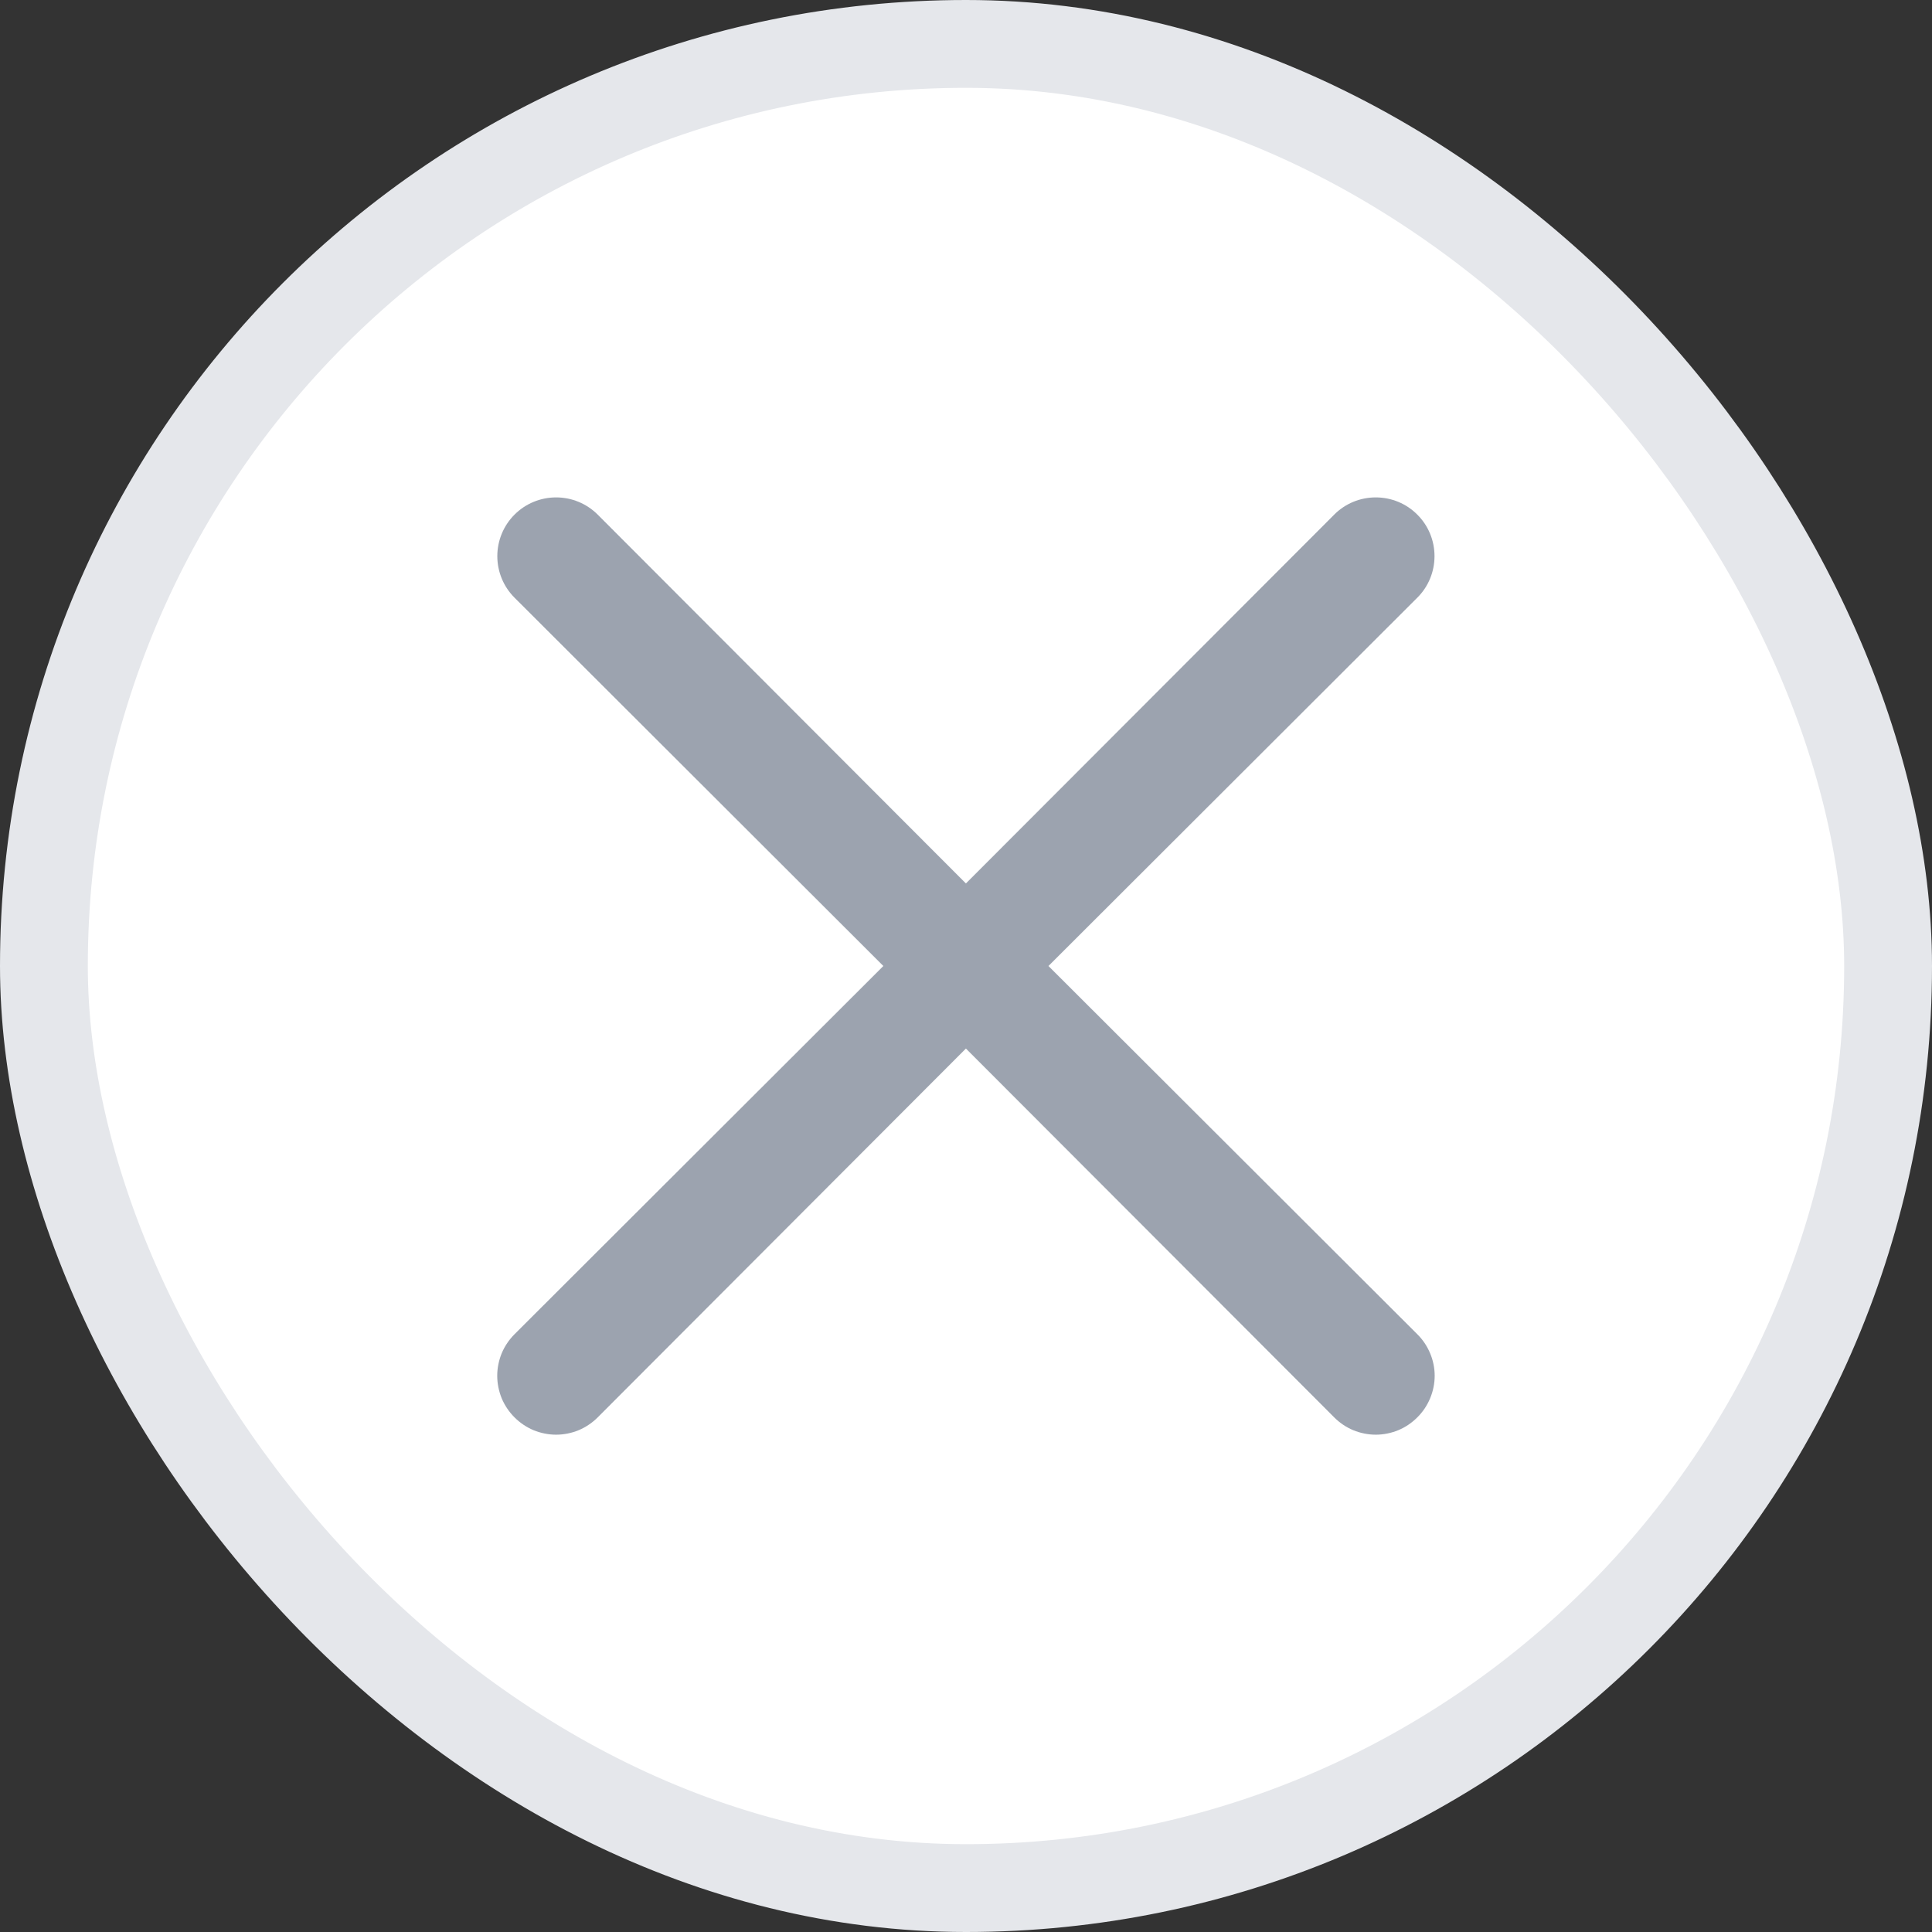 <svg width="22" height="22" viewBox="0 0 22 22" fill="none" xmlns="http://www.w3.org/2000/svg">
<rect x="0" y="0" width="22" height="22" fill="#333333" stroke="none"/>
<rect x="0.5" y="0.5" width="21" height="21" rx="10.5" fill="white"/>
<path d="M11.939 11L16.139 6.806C16.265 6.681 16.335 6.511 16.335 6.333C16.335 6.155 16.265 5.985 16.139 5.86C16.014 5.734 15.844 5.664 15.666 5.664C15.488 5.664 15.318 5.734 15.193 5.86L10.999 10.06L6.806 5.86C6.68 5.734 6.51 5.664 6.333 5.664C6.155 5.664 5.985 5.734 5.859 5.86C5.734 5.985 5.663 6.155 5.663 6.333C5.663 6.511 5.734 6.681 5.859 6.806L10.059 11L5.859 15.193C5.797 15.255 5.747 15.329 5.713 15.41C5.68 15.491 5.662 15.578 5.662 15.666C5.662 15.754 5.68 15.841 5.713 15.923C5.747 16.004 5.797 16.078 5.859 16.14C5.921 16.202 5.995 16.252 6.076 16.286C6.157 16.319 6.245 16.337 6.333 16.337C6.421 16.337 6.508 16.319 6.589 16.286C6.67 16.252 6.744 16.202 6.806 16.14L10.999 11.94L15.193 16.14C15.255 16.202 15.328 16.252 15.41 16.286C15.491 16.319 15.578 16.337 15.666 16.337C15.754 16.337 15.841 16.319 15.922 16.286C16.004 16.252 16.077 16.202 16.139 16.14C16.202 16.078 16.251 16.004 16.285 15.923C16.319 15.841 16.337 15.754 16.337 15.666C16.337 15.578 16.319 15.491 16.285 15.41C16.251 15.329 16.202 15.255 16.139 15.193L11.939 11Z" fill="#9CA3AF"/>
<rect x="0.5" y="0.5" width="21" height="21" rx="10.5" stroke="#E5E7EB"/>
</svg>
